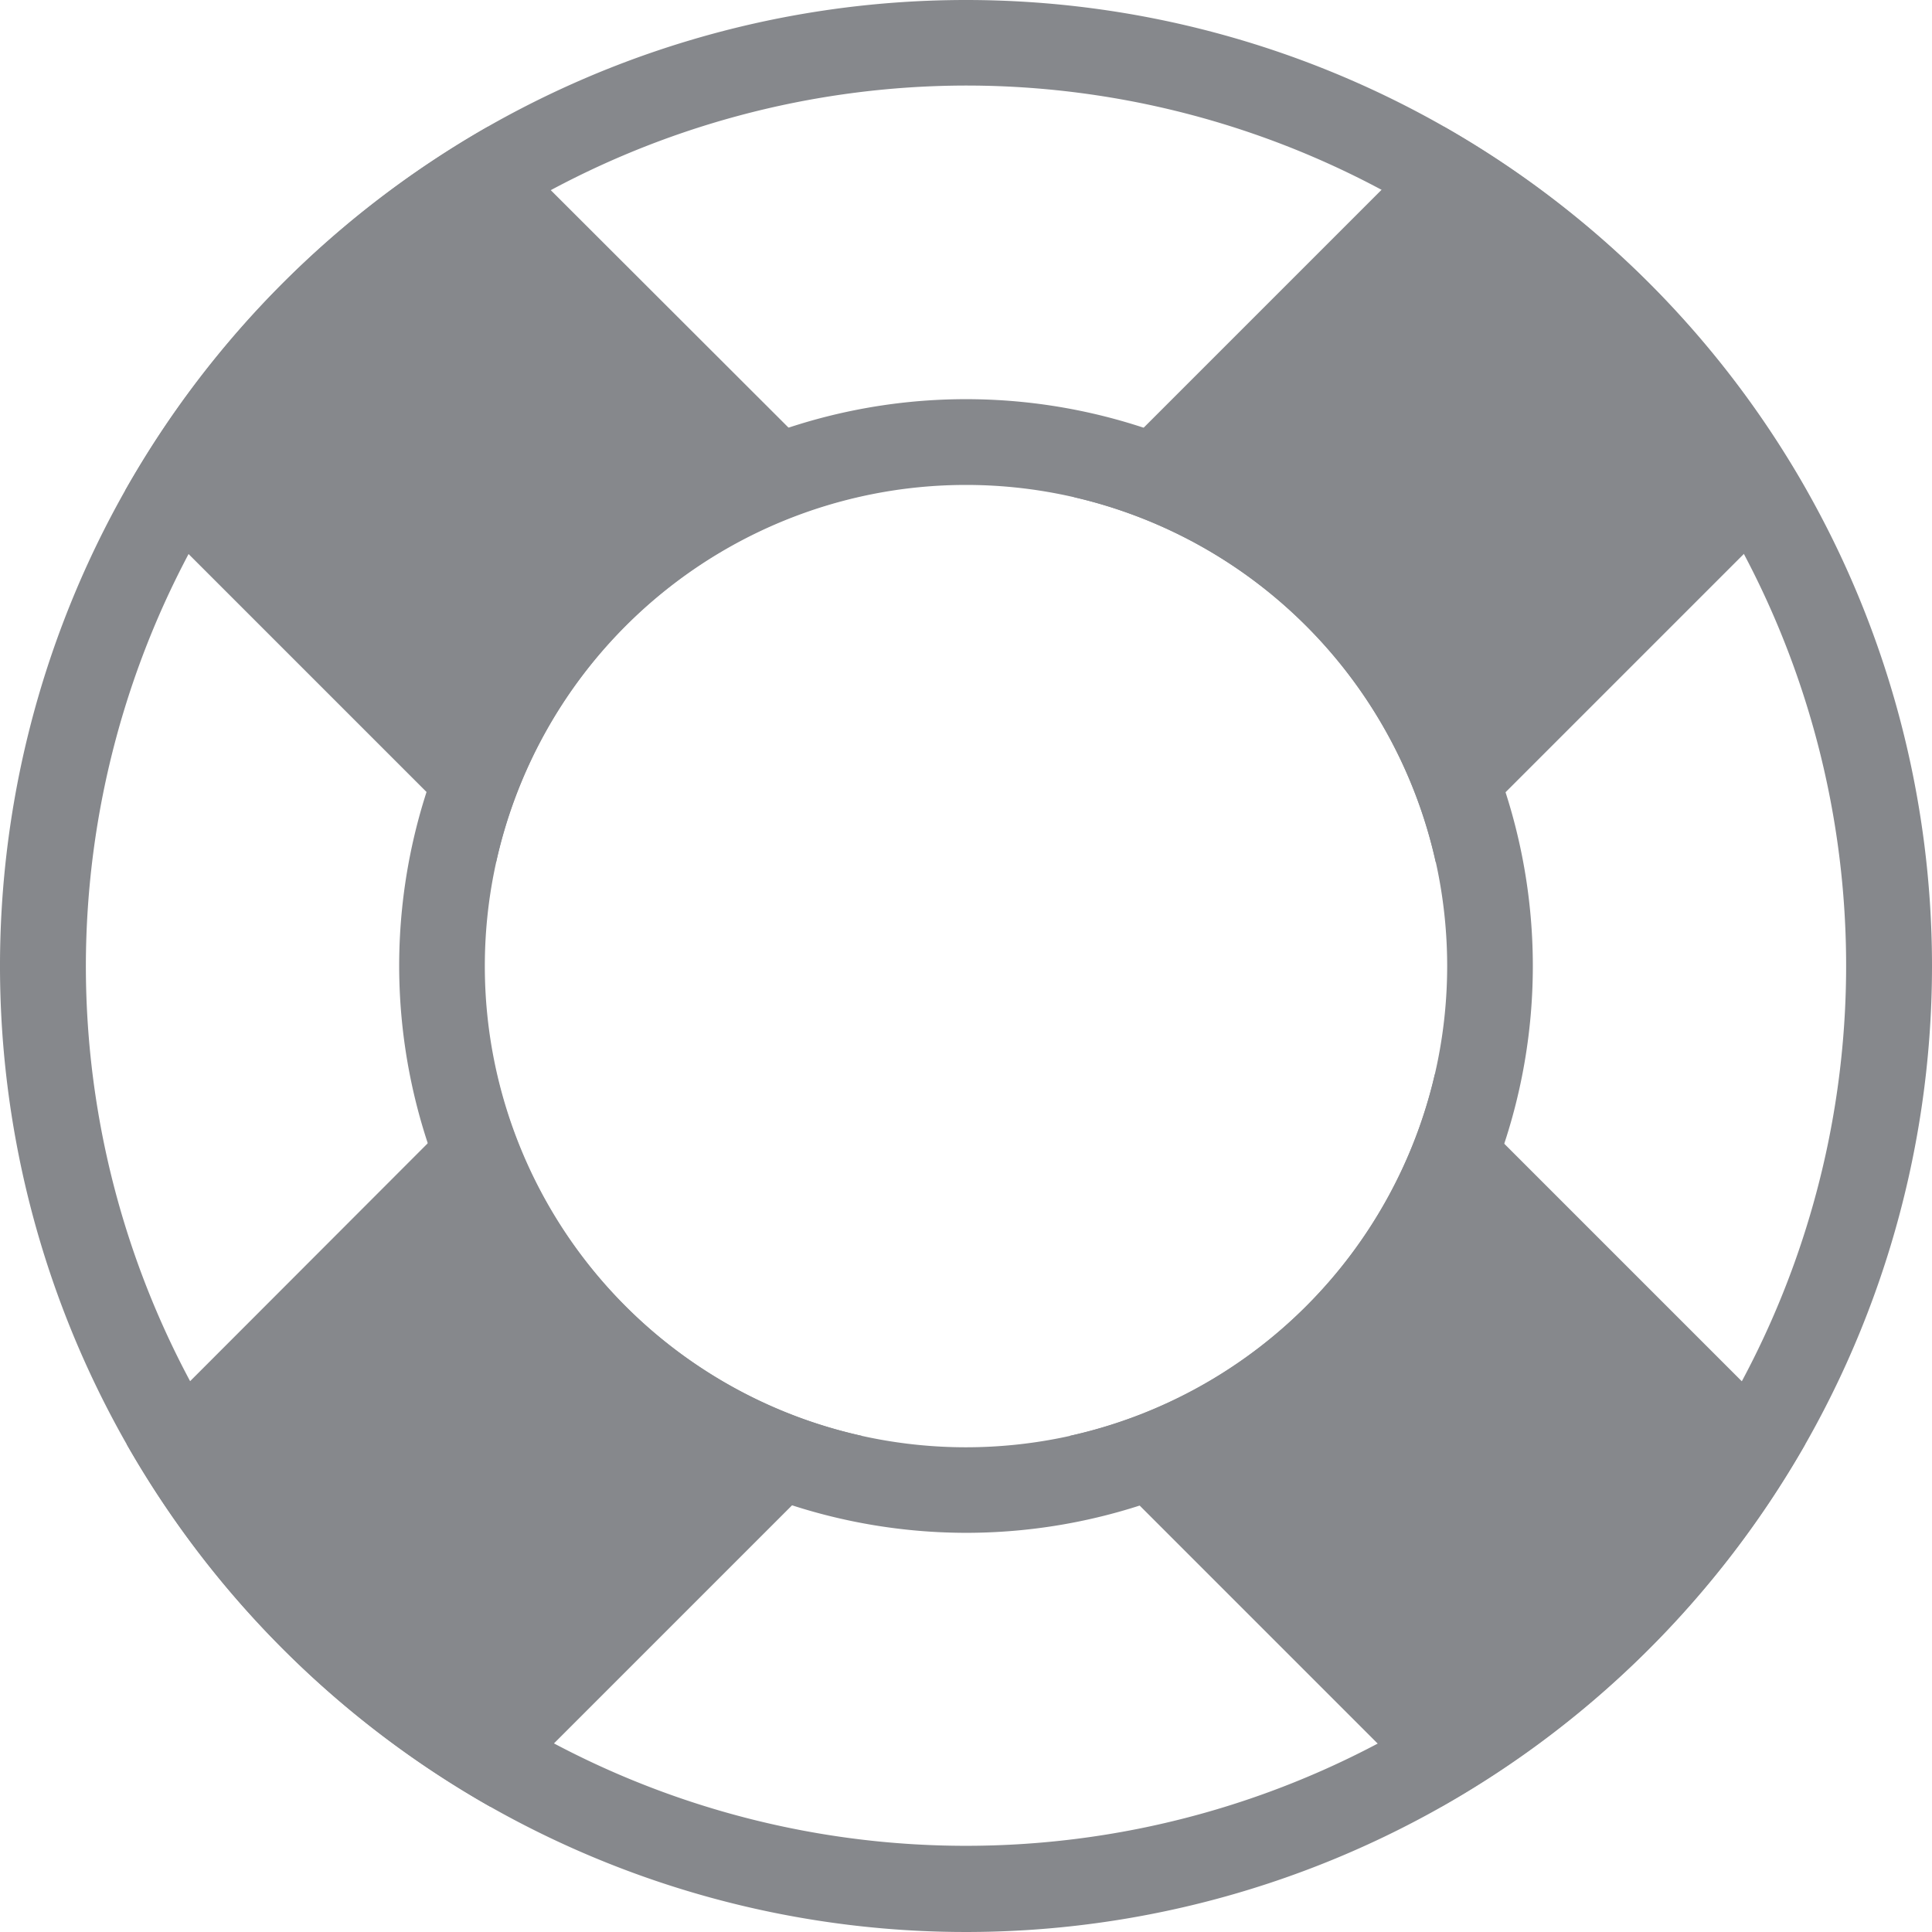 <svg xmlns="http://www.w3.org/2000/svg" viewBox="0 0 18 18">
  <defs>
    <style>
      .cls-1 {
        fill: #86888c;
      }
    </style>
  </defs>
  <g id="Group_400" data-name="Group 400" transform="translate(-4.834 -4.833)">
    <g id="Group_399" data-name="Group 399" transform="translate(4.834 4.833)">
      <g id="Group_396" data-name="Group 396" transform="translate(1.166 1.183)">
        <path id="Path_2301" data-name="Path 2301" class="cls-1" d="M14.158,61.887l3.457-3.457a4.488,4.488,0,0,1-3.4-3.368L10.77,58.511A9.042,9.042,0,0,0,14.158,61.887Z" transform="translate(-10.754 -46.236)"/>
        <path id="Path_2302" data-name="Path 2302" class="cls-1" d="M61.725,58.511l-3.449-3.449a4.488,4.488,0,0,1-3.4,3.368l3.457,3.457A9.042,9.042,0,0,0,61.725,58.511Z" transform="translate(-46.074 -46.236)"/>
        <path id="Path_2303" data-name="Path 2303" class="cls-1" d="M58.51,10.77l-3.449,3.449a4.488,4.488,0,0,1,3.368,3.4l3.457-3.457A9.037,9.037,0,0,0,58.51,10.77Z" transform="translate(-46.219 -10.77)"/>
        <path id="Path_2304" data-name="Path 2304" class="cls-1" d="M10.688,14.158l3.457,3.457a4.488,4.488,0,0,1,3.368-3.4L14.064,10.77A9.04,9.04,0,0,0,10.688,14.158Z" transform="translate(-10.688 -10.77)"/>
      </g>
      <g id="Group_398" data-name="Group 398" transform="translate(0 0)">
        <g id="Group_397" data-name="Group 397">
          <path id="Path_2305" data-name="Path 2305" class="cls-1" d="M13.834,5.63a8.2,8.2,0,1,1-8.2,8.2,8.212,8.212,0,0,1,8.2-8.2m0,13.484a5.281,5.281,0,1,0-5.281-5.281,5.287,5.287,0,0,0,5.281,5.281m0-14.281a9,9,0,1,0,9,9,9,9,0,0,0-9-9Zm0,13.484a4.483,4.483,0,1,1,4.483-4.483,4.484,4.484,0,0,1-4.483,4.483Z" transform="translate(-4.834 -4.833)"/>
        </g>
      </g>
    </g>
  </g>
</svg>
